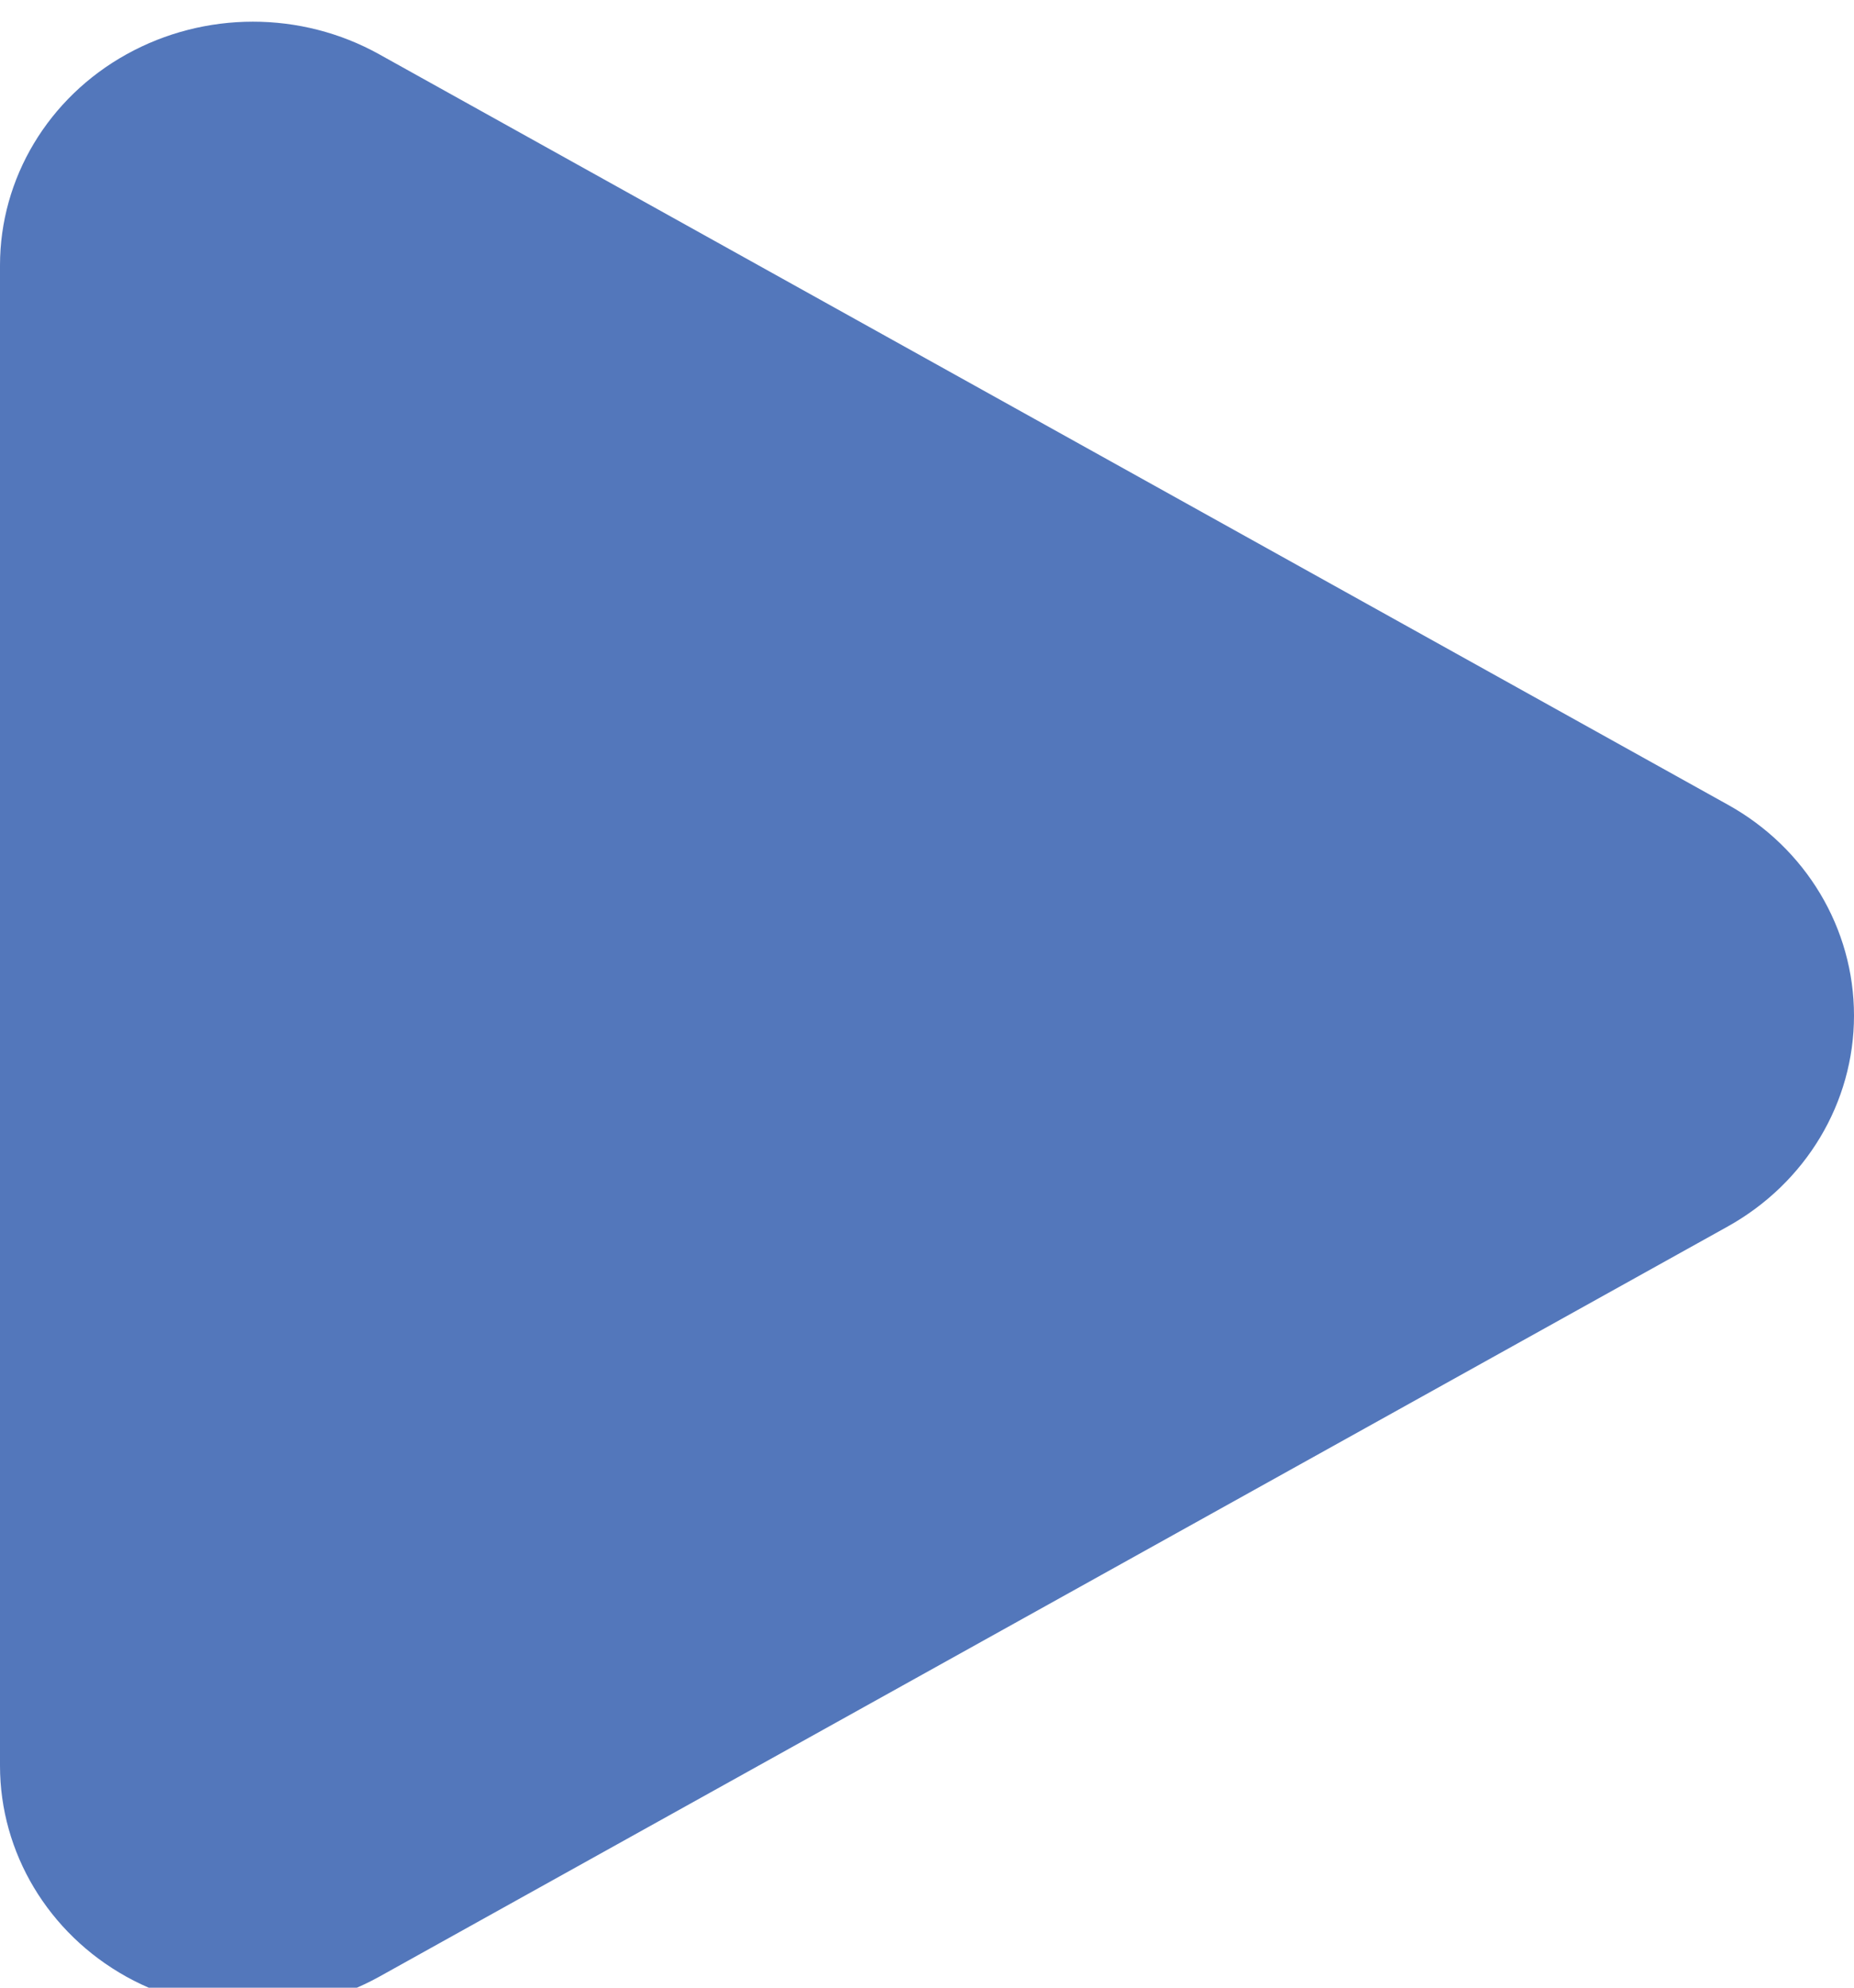 <?xml version="1.0" encoding="utf-8"?>
<!-- Generator: Adobe Illustrator 15.1.0, SVG Export Plug-In . SVG Version: 6.00 Build 0)  -->
<!DOCTYPE svg PUBLIC "-//W3C//DTD SVG 1.1//EN" "http://www.w3.org/Graphics/SVG/1.1/DTD/svg11.dtd">
<svg version="1.1" id="Layer_1" xmlns="http://www.w3.org/2000/svg" xmlns:xlink="http://www.w3.org/1999/xlink" x="0px" y="0px"
	 width="14px" height="15px" viewBox="0 0 14 15" enable-background="new 0 0 14 15" xml:space="preserve">
<g>
	<polygon fill="#5377BB" points="12.091,7.664 7,10.494 1.909,13.325 1.909,7.664 1.909,2.002 7,4.833 	"/>
	<path fill="#5377BB" d="M1.909,15.163c-0.33,0-0.659-0.082-0.955-0.246C0.364,14.589,0,13.981,0,13.325V2.002
		C0,1.345,0.364,0.738,0.955,0.41s1.318-0.329,1.909,0l10.182,5.662C13.637,6.399,14,7.006,14,7.664
		c0,0.657-0.363,1.263-0.954,1.592L2.864,14.917C2.568,15.081,2.239,15.163,1.909,15.163z M3.818,5.187v4.954l4.455-2.477
		L3.818,5.187z"/>
</g>
</svg>
